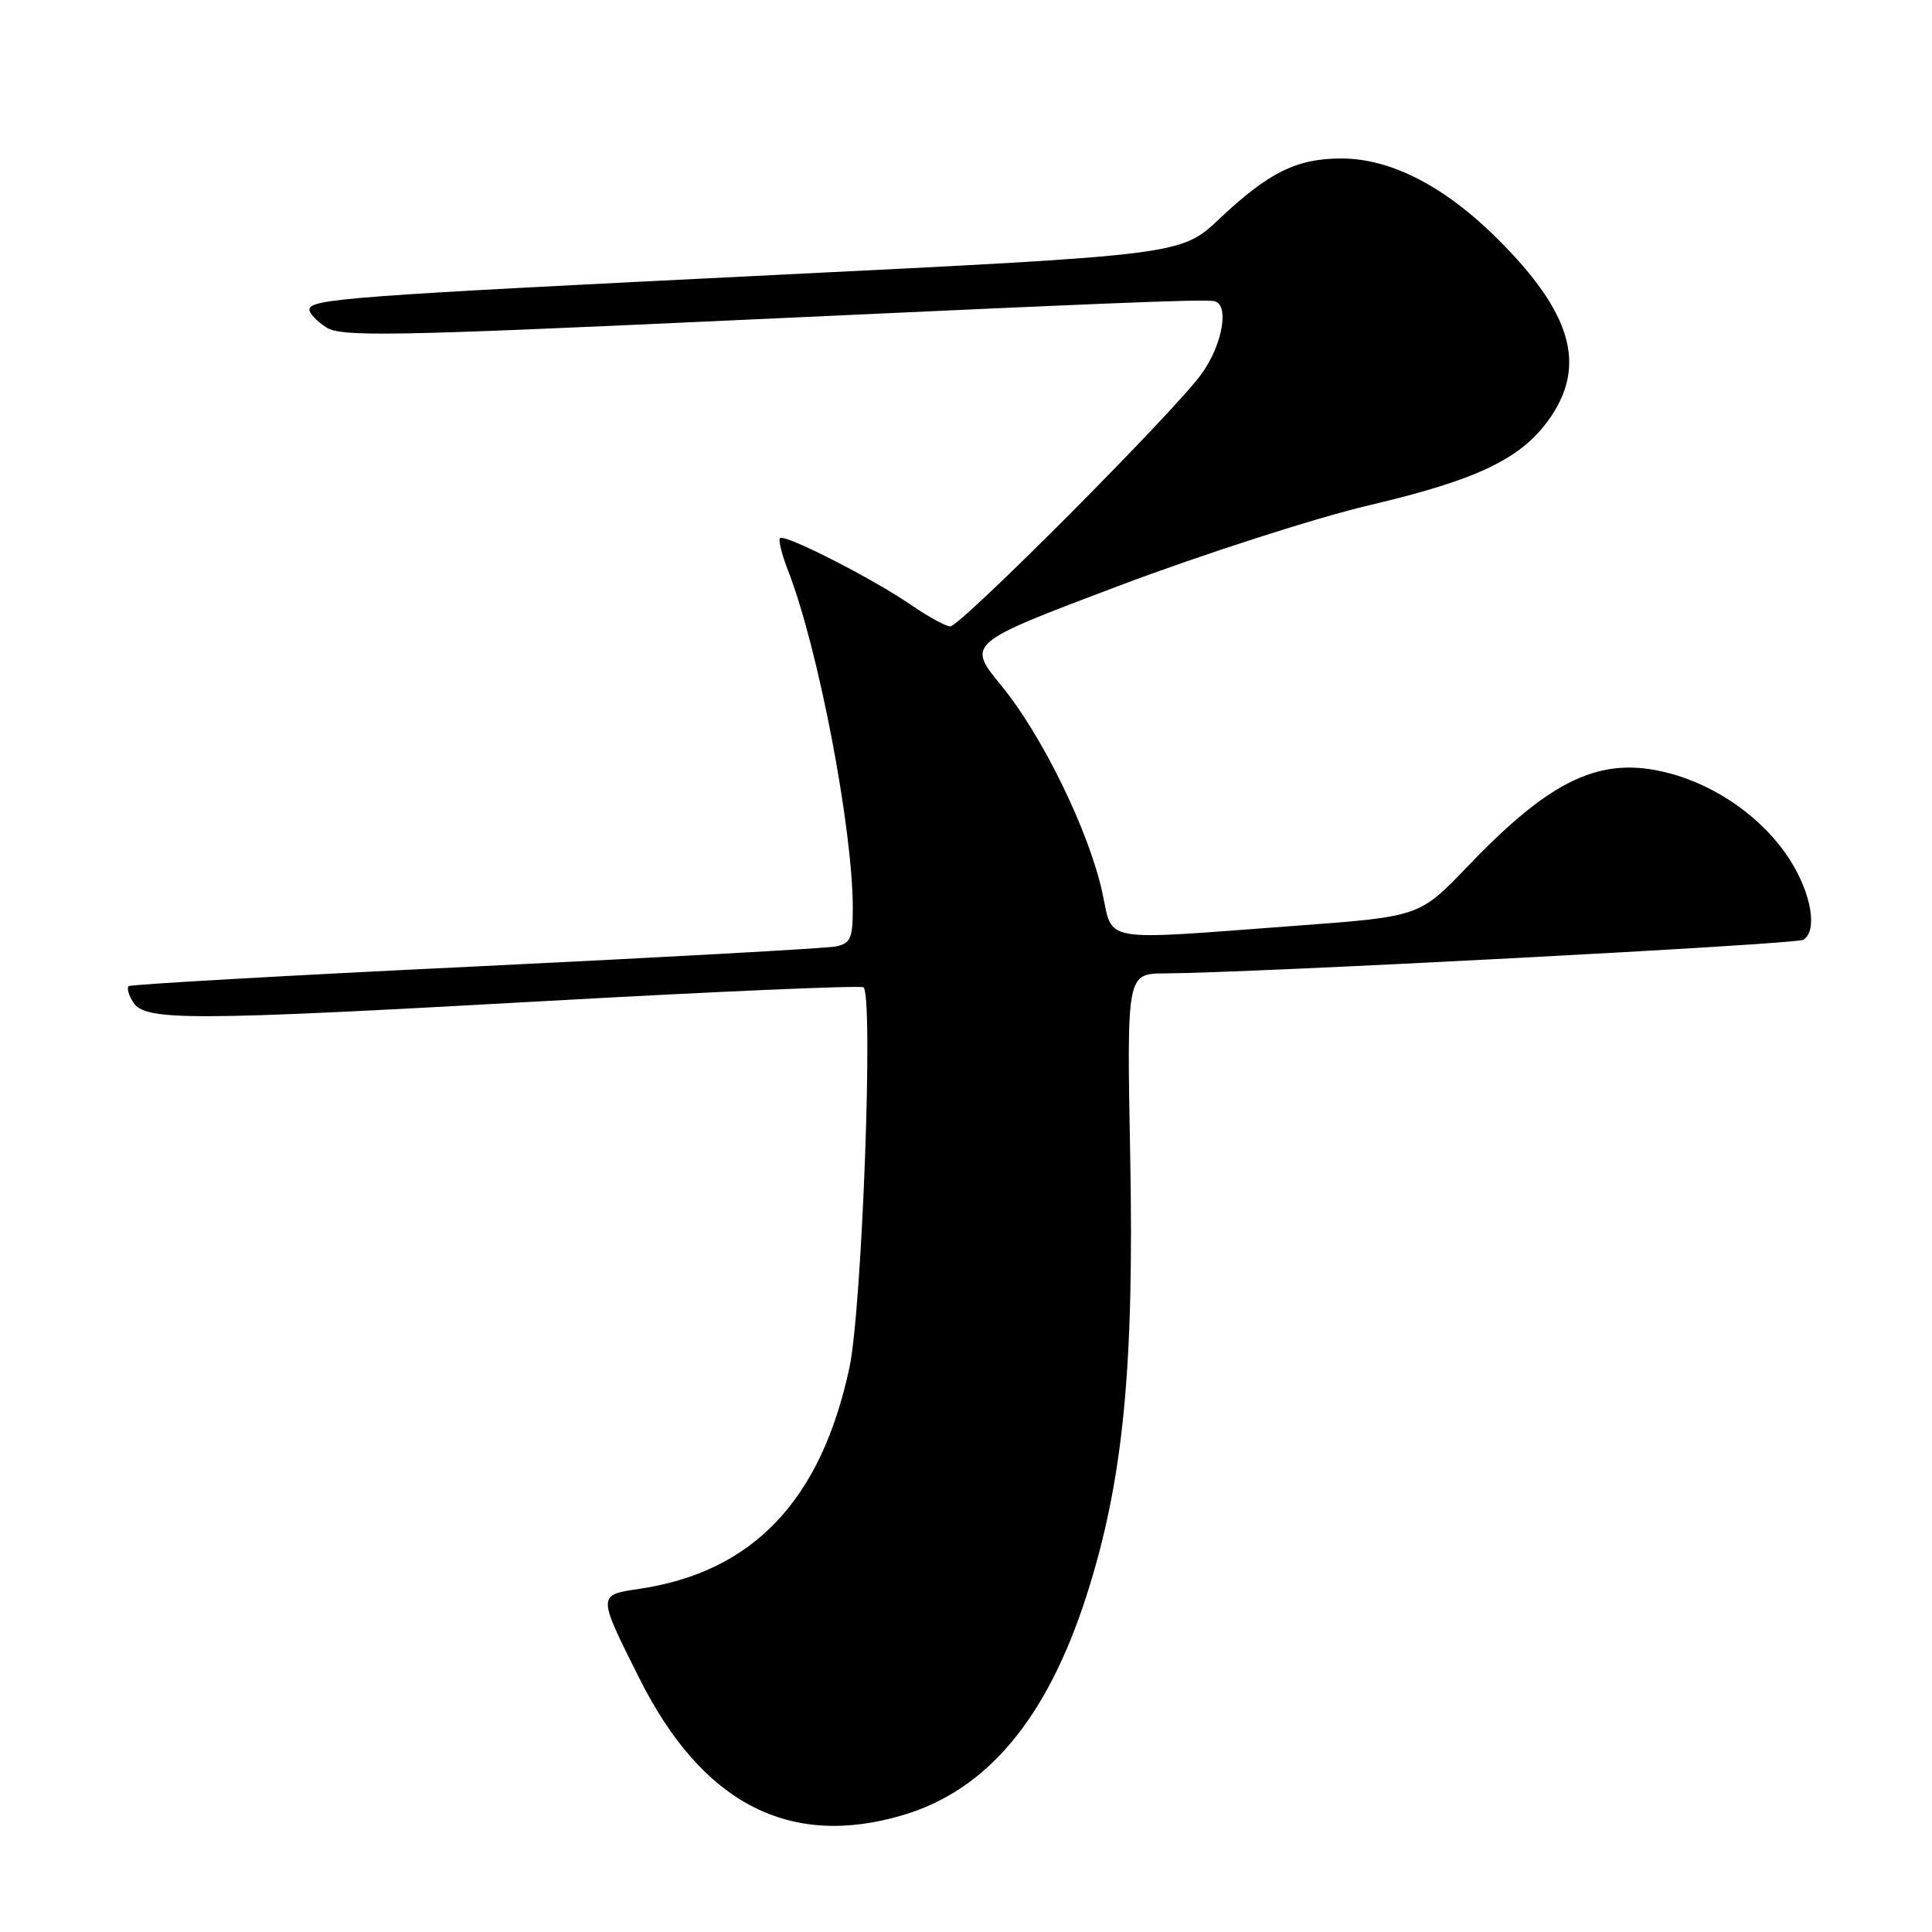 <?xml version="1.0" encoding="UTF-8" standalone="no"?>
<!DOCTYPE svg PUBLIC "-//W3C//DTD SVG 1.1//EN" "http://www.w3.org/Graphics/SVG/1.1/DTD/svg11.dtd" >
<svg xmlns="http://www.w3.org/2000/svg" xmlns:xlink="http://www.w3.org/1999/xlink" version="1.1" viewBox="0 0 256 256">
 <g >
 <path fill="currentColor"
d=" M 119.65 240.51 C 130.83 237.19 138.76 227.69 143.99 211.37 C 148.81 196.31 150.29 181.43 149.76 153.25 C 149.30 129.00 149.30 129.00 154.40 128.98 C 165.90 128.92 237.98 125.13 238.95 124.53 C 240.86 123.35 240.04 118.45 237.18 113.95 C 233.72 108.51 227.58 104.12 221.08 102.43 C 212.15 100.11 205.61 103.16 194.48 114.79 C 188.10 121.45 188.10 121.45 171.80 122.66 C 145.38 124.63 147.54 125.00 146.06 118.25 C 144.27 110.09 138.11 97.47 132.70 90.87 C 128.08 85.24 128.08 85.24 148.29 77.61 C 159.41 73.42 174.35 68.61 181.50 66.93 C 195.99 63.52 201.77 60.70 205.49 55.23 C 210.21 48.28 208.18 41.39 198.53 31.75 C 191.51 24.72 184.31 21.00 177.75 21.00 C 171.81 21.00 168.13 22.82 161.56 29.01 C 156.50 33.78 156.50 33.78 103.00 36.42 C 46.05 39.23 41.00 39.60 41.00 41.04 C 41.00 41.54 42.01 42.60 43.25 43.39 C 45.22 44.65 51.93 44.53 96.50 42.47 C 147.84 40.10 158.45 39.67 160.75 39.88 C 162.97 40.09 162.08 45.60 159.17 49.60 C 155.48 54.68 127.27 83.00 125.91 83.00 C 125.33 83.00 122.98 81.71 120.68 80.13 C 115.54 76.61 103.96 70.71 103.36 71.31 C 103.11 71.55 103.60 73.49 104.43 75.63 C 108.42 85.85 113.00 109.77 113.00 120.36 C 113.00 124.33 112.69 125.02 110.75 125.41 C 109.51 125.66 88.03 126.85 63.00 128.06 C 37.97 129.26 17.29 130.44 17.04 130.67 C 16.78 130.91 17.05 131.86 17.64 132.80 C 19.21 135.30 25.03 135.28 72.00 132.66 C 94.83 131.38 113.91 130.56 114.40 130.82 C 115.77 131.56 114.24 173.35 112.55 181.23 C 108.79 198.81 99.78 208.30 84.72 210.53 C 79.15 211.35 79.15 211.29 84.71 222.37 C 93.02 238.97 104.60 244.98 119.65 240.51 Z "/>
</g>
</svg>